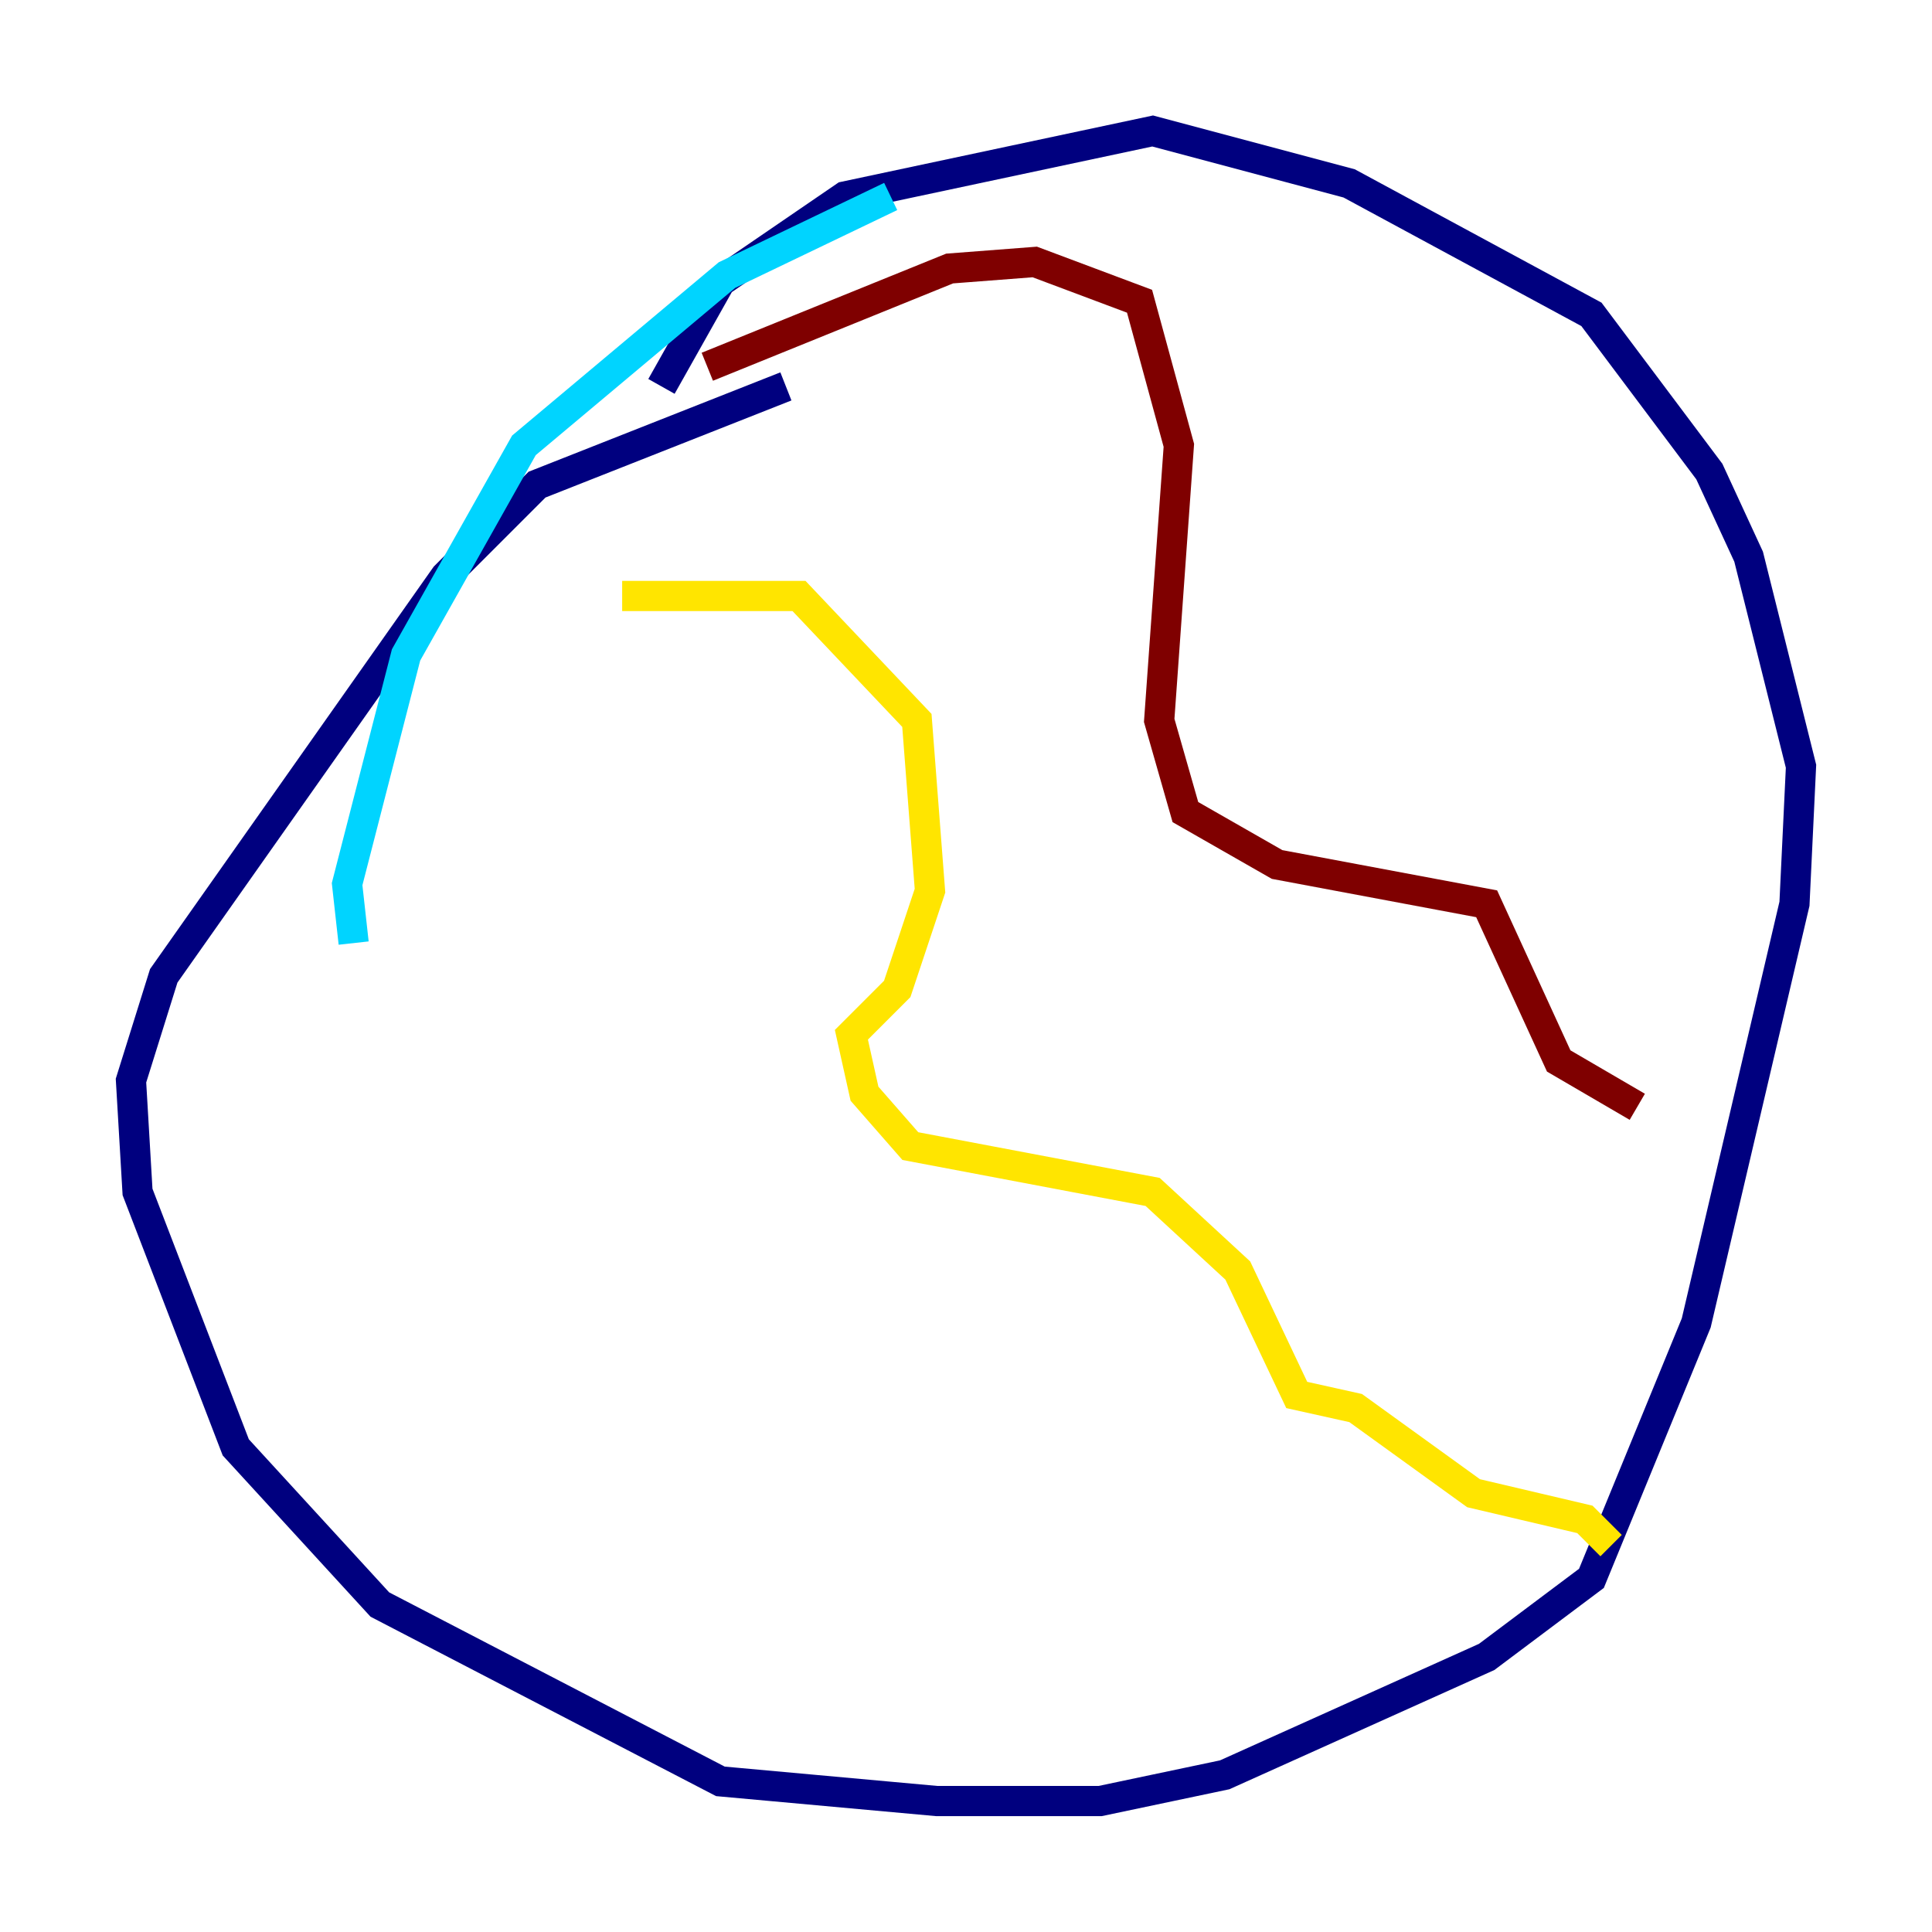 <?xml version="1.0" encoding="utf-8" ?>
<svg baseProfile="tiny" height="128" version="1.2" viewBox="0,0,128,128" width="128" xmlns="http://www.w3.org/2000/svg" xmlns:ev="http://www.w3.org/2001/xml-events" xmlns:xlink="http://www.w3.org/1999/xlink"><defs /><polyline fill="none" points="52.068,25.6 35.58,32.108 29.505,38.183 10.848,64.651 8.678,71.593 9.112,78.969 15.62,95.891 25.166,106.305 47.729,118.02 62.047,119.322 72.895,119.322 81.139,117.586 98.495,109.776 105.437,104.57 112.38,87.647 118.888,59.878 119.322,50.766 115.851,36.881 113.248,31.241 105.437,20.827 89.383,12.149 76.366,8.678 55.973,13.017 47.729,18.658 43.824,25.6" stroke="#00007f" stroke-width="2" /><polyline fill="none" points="59.01,13.017 48.163,18.224 34.712,29.505 26.902,43.39 22.997,58.576 23.43,62.481" stroke="#00d4ff" stroke-width="2" /><polyline fill="none" points="41.22,39.485 52.936,39.485 60.746,47.729 61.614,59.01 59.444,65.519 56.407,68.556 57.275,72.461 60.312,75.932 76.366,78.969 82.007,84.176 85.912,92.42 89.817,93.288 97.627,98.929 105.003,100.664 106.739,102.4" stroke="#ffe500" stroke-width="2" /><polyline fill="none" points="46.861,24.298 62.915,17.79 68.556,17.356 75.498,19.959 78.102,29.505 76.8,47.729 78.536,53.803 84.61,57.275 98.495,59.878 103.268,70.291 108.475,73.329" stroke="#7f0000" stroke-width="2" /></svg>